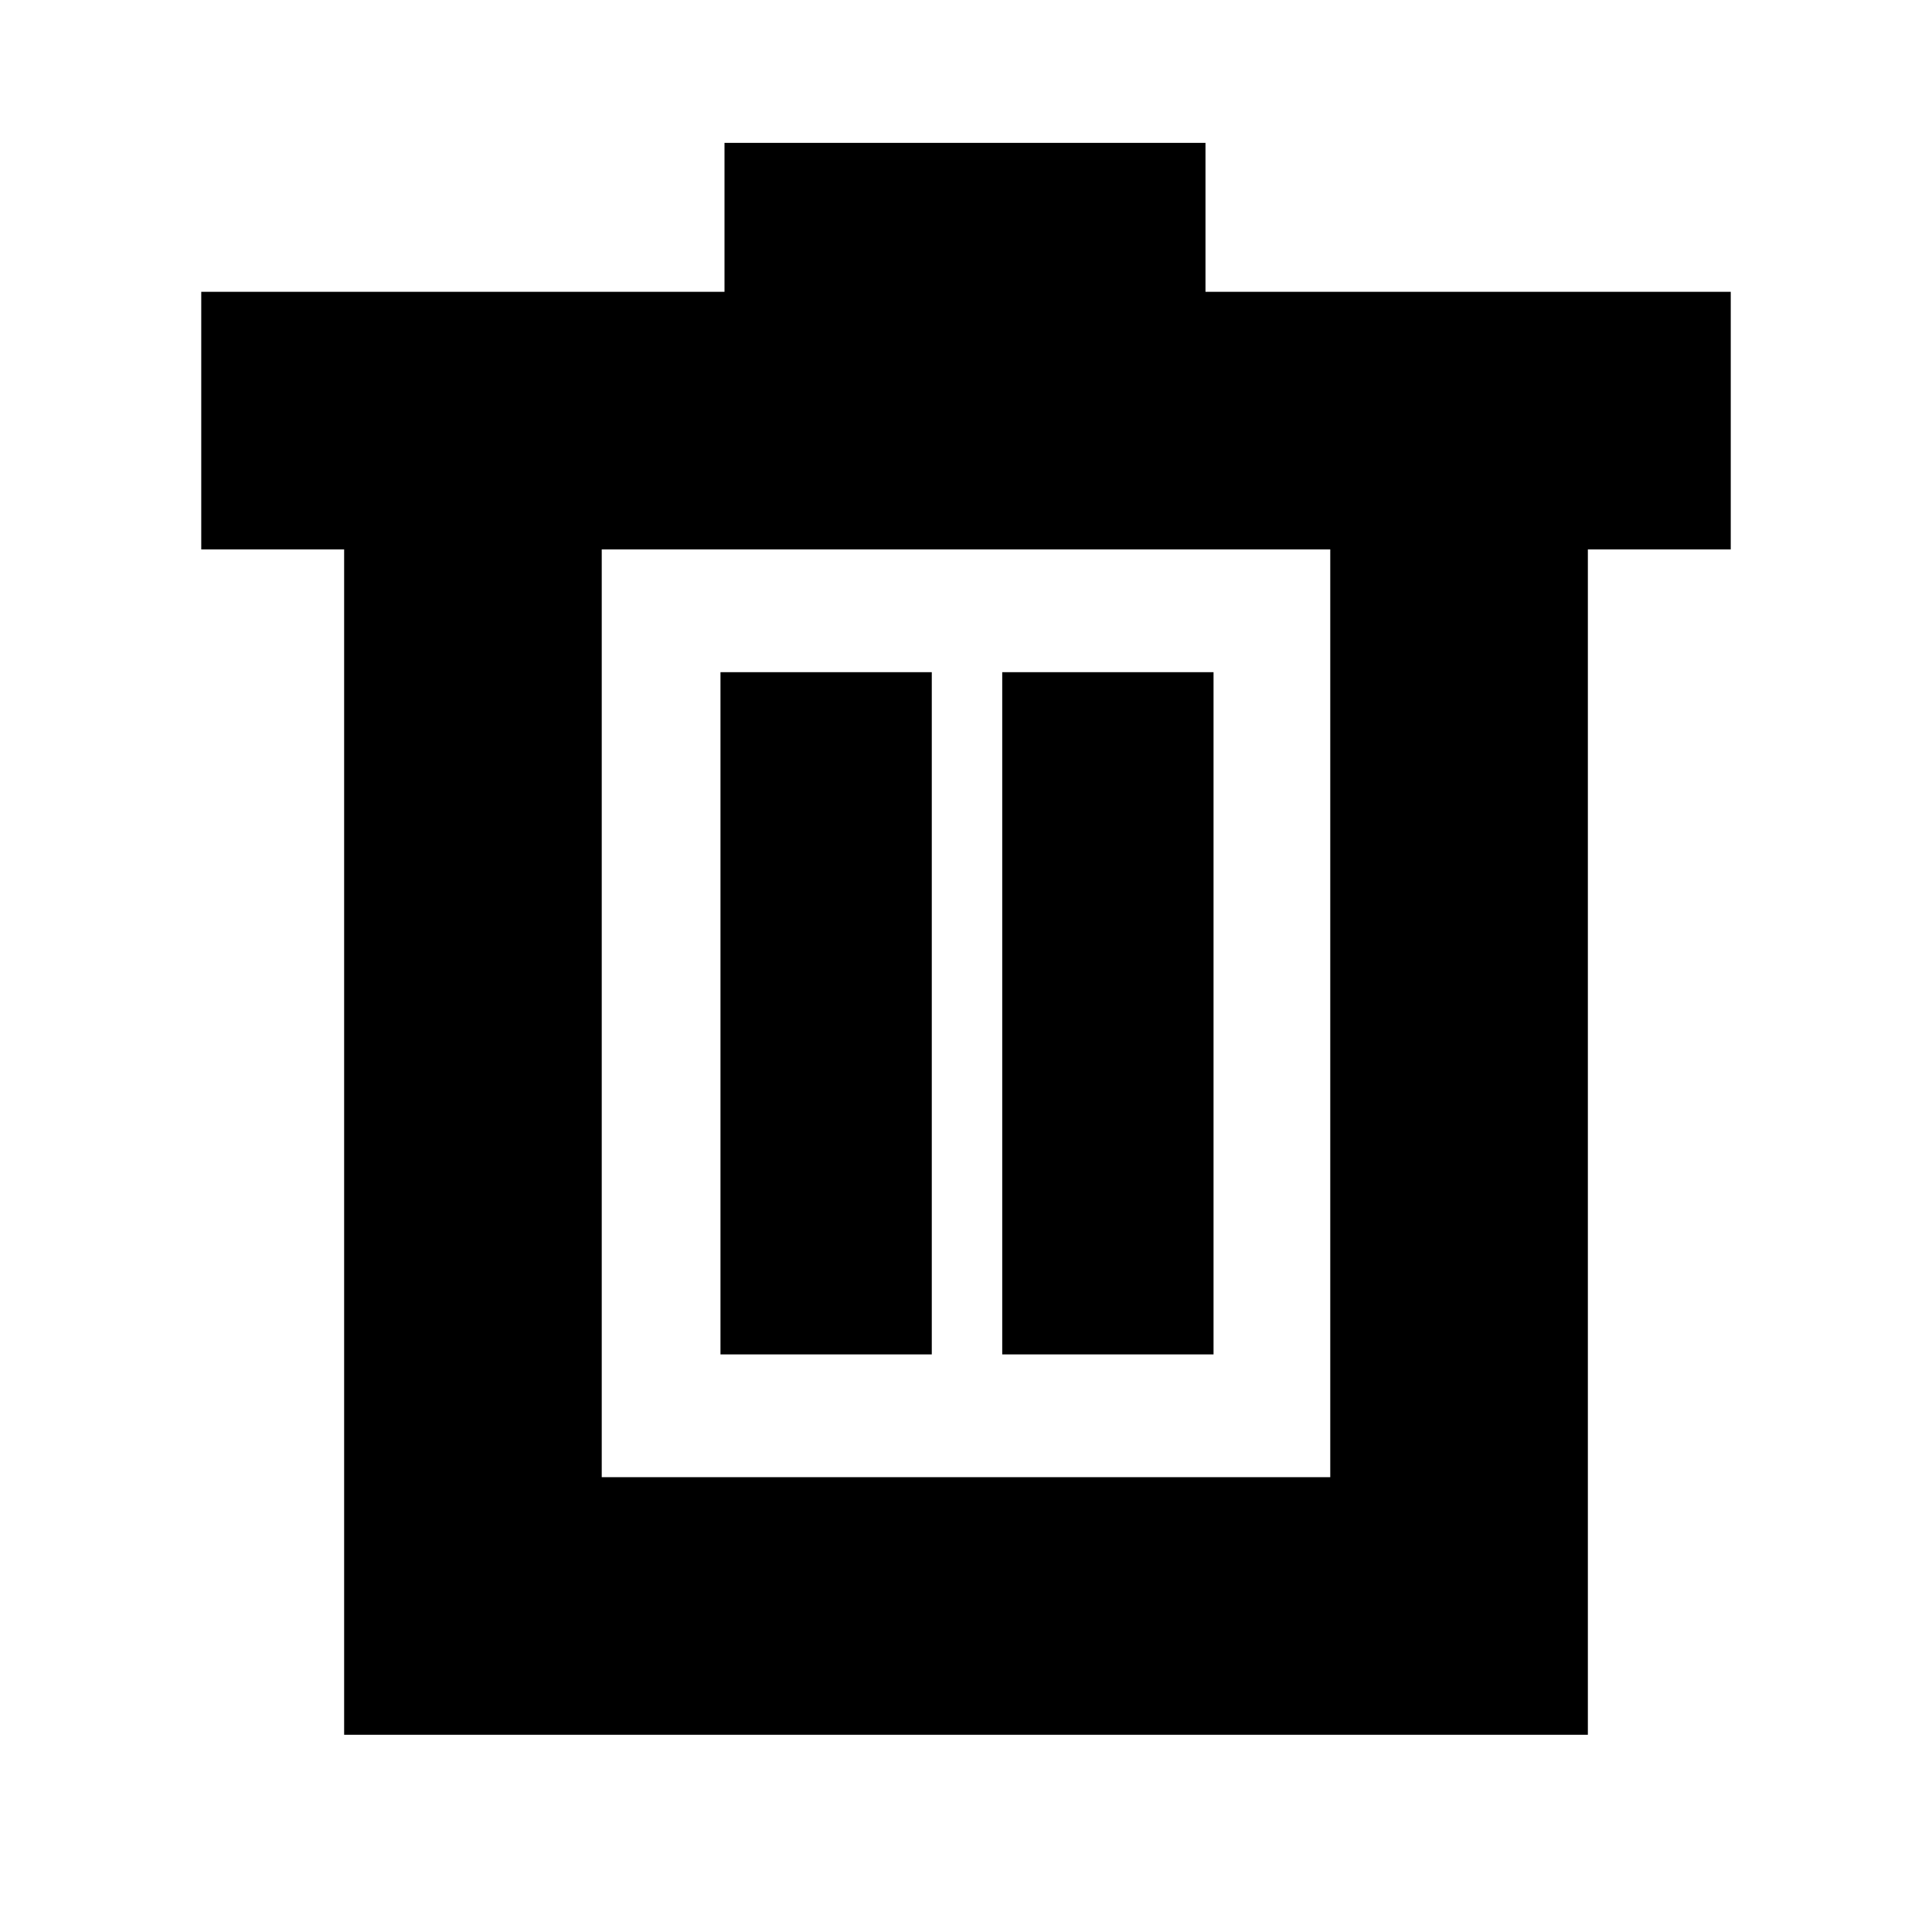 <svg xmlns="http://www.w3.org/2000/svg" height="20" viewBox="0 -960 960 960" width="20"><path d="M171-98v-589h-71v-128h260v-74h239v74h261v128h-71v589H171Zm128-128h362v-461H299v461Zm59-61h105v-339H358v339Zm140 0h105v-339H498v339ZM299-687v461-461Z"/></svg>